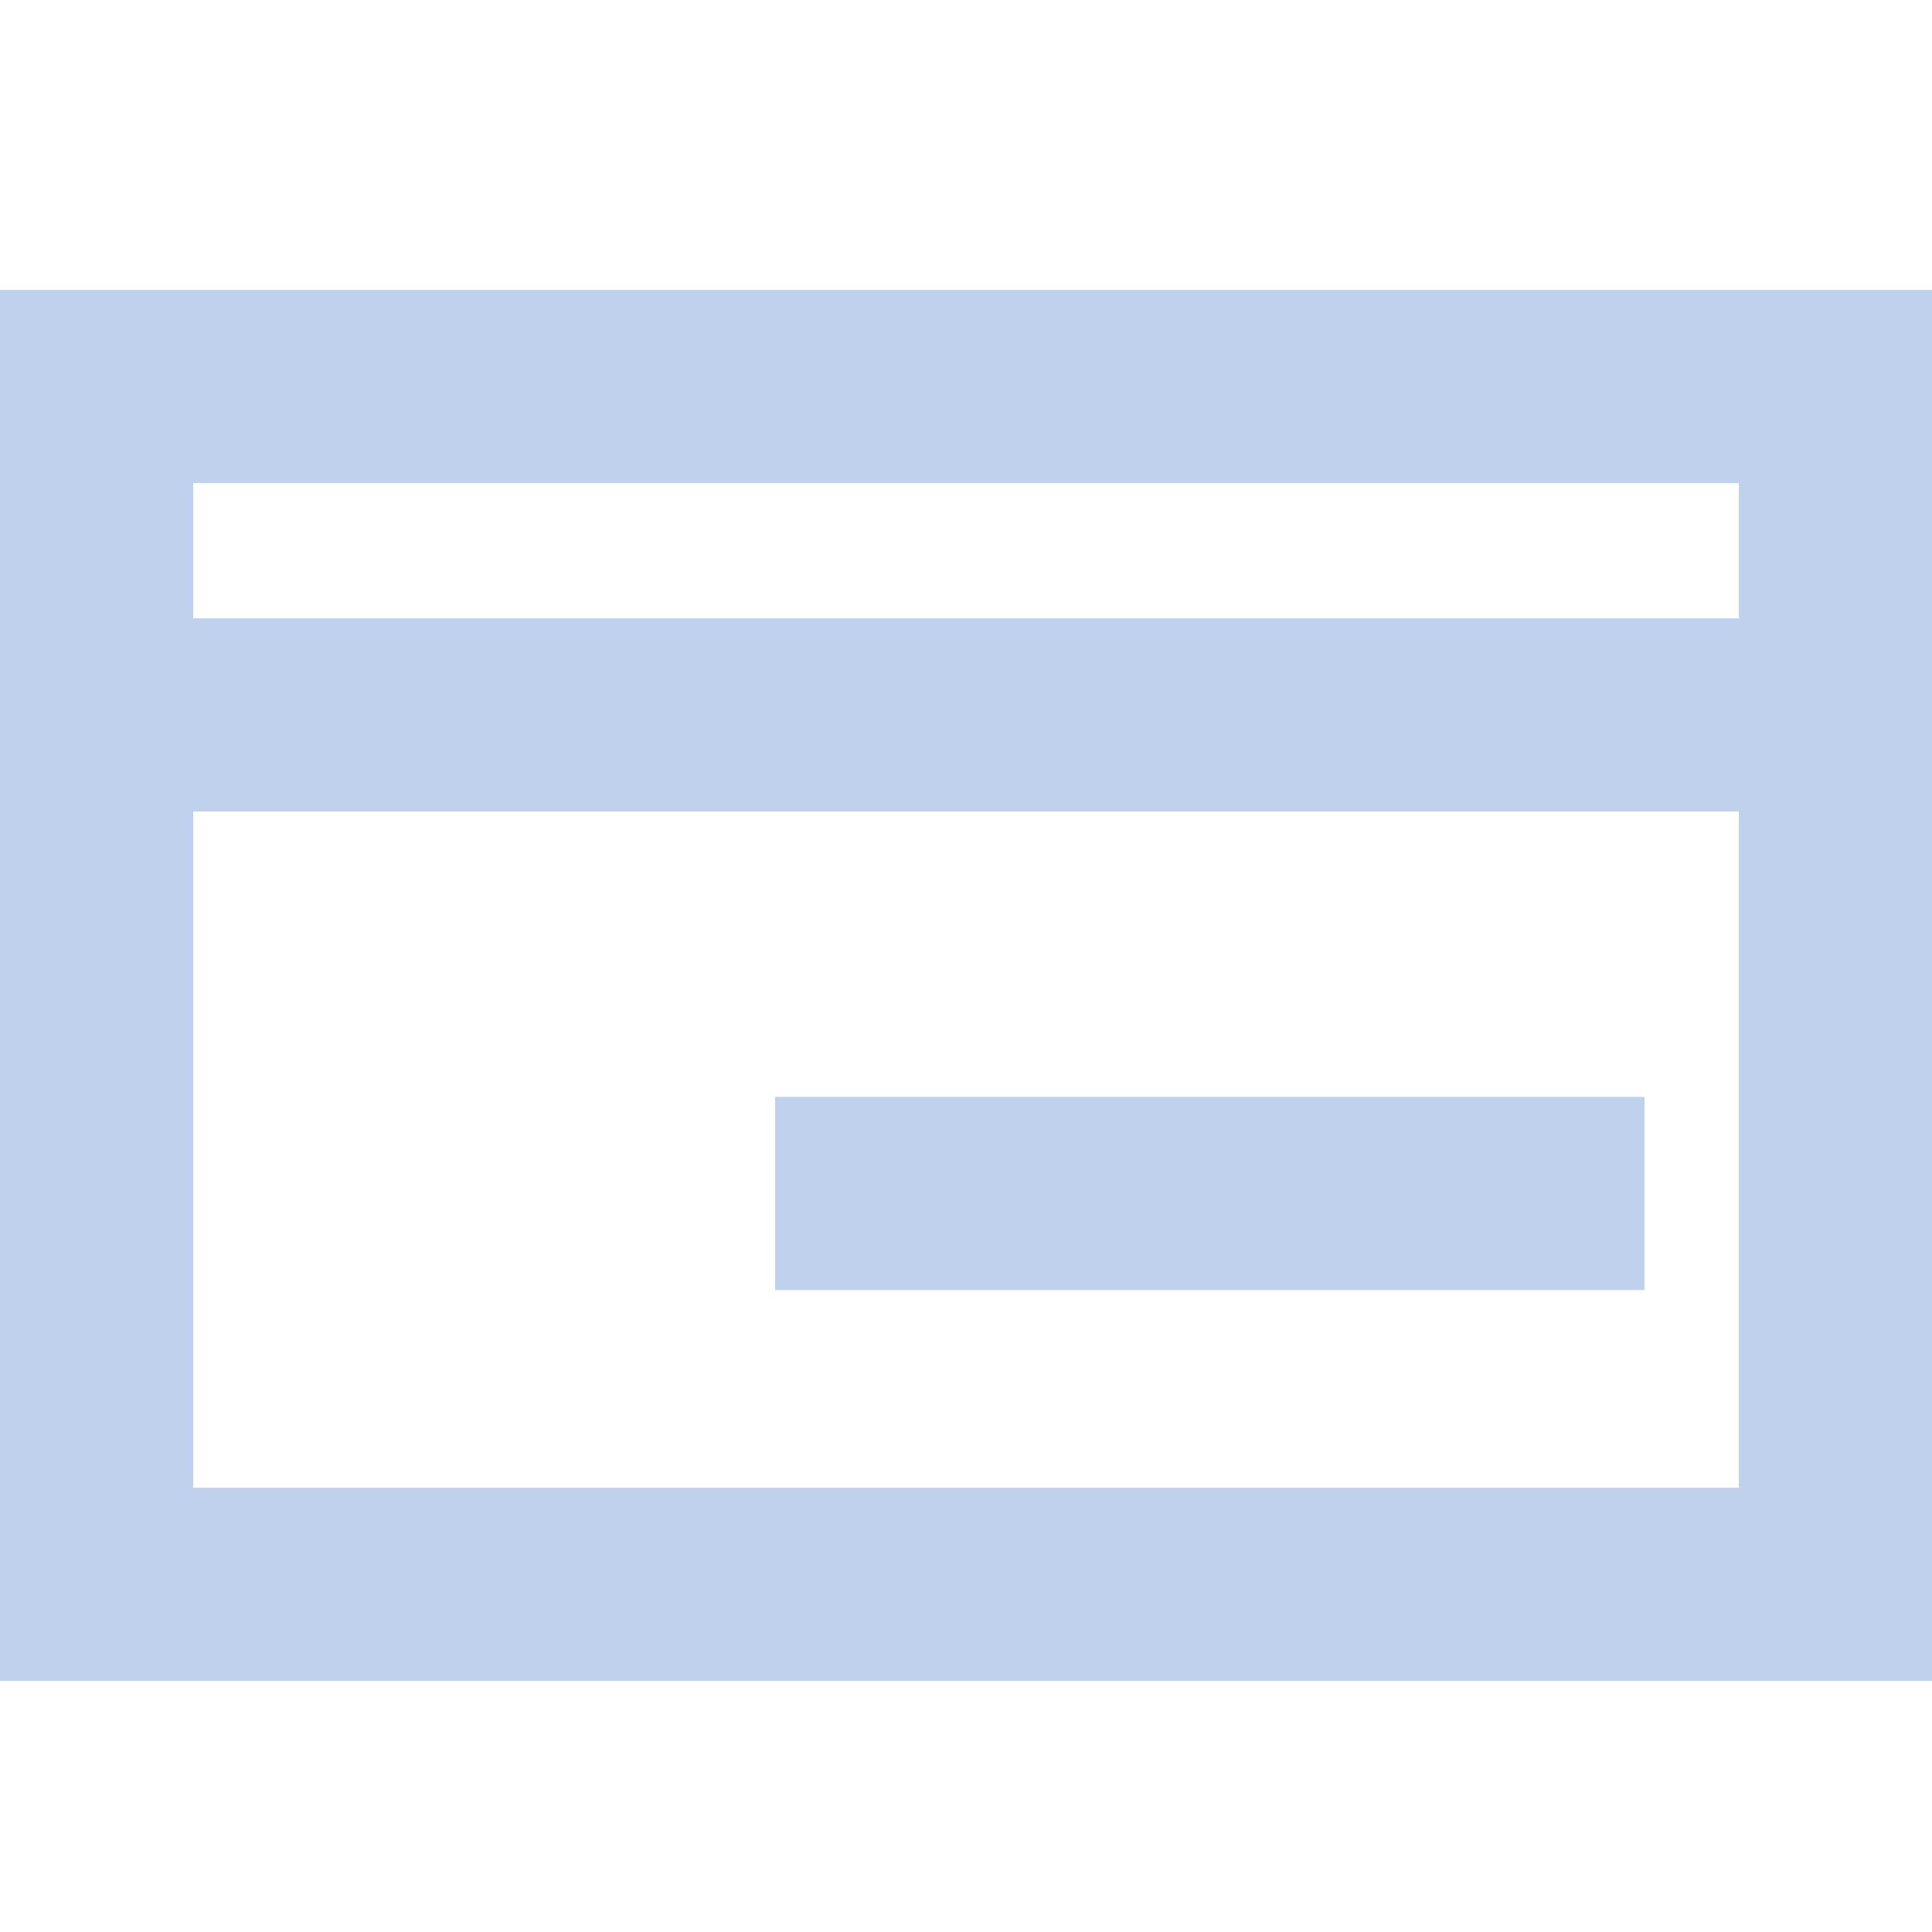 <svg xmlns="http://www.w3.org/2000/svg" width="20" height="20" viewBox="0 0 20 20"><defs><style>.a,.b{fill:none;}.b{stroke:#bfd1ec;stroke-width:2px;}.c{stroke:none;}</style></defs><g transform="translate(-2386 -364)"><rect class="a" width="20" height="20" transform="translate(2386 364)"/><g class="b" transform="translate(2386 367.001)"><rect class="c" width="20" height="14.4"/><rect class="a" x="1" y="1" width="18" height="12.4"/></g><line class="b" x2="19" transform="translate(2386.5 371.401)"/><line class="b" x2="9" transform="translate(2394.024 376.355)"/></g></svg>